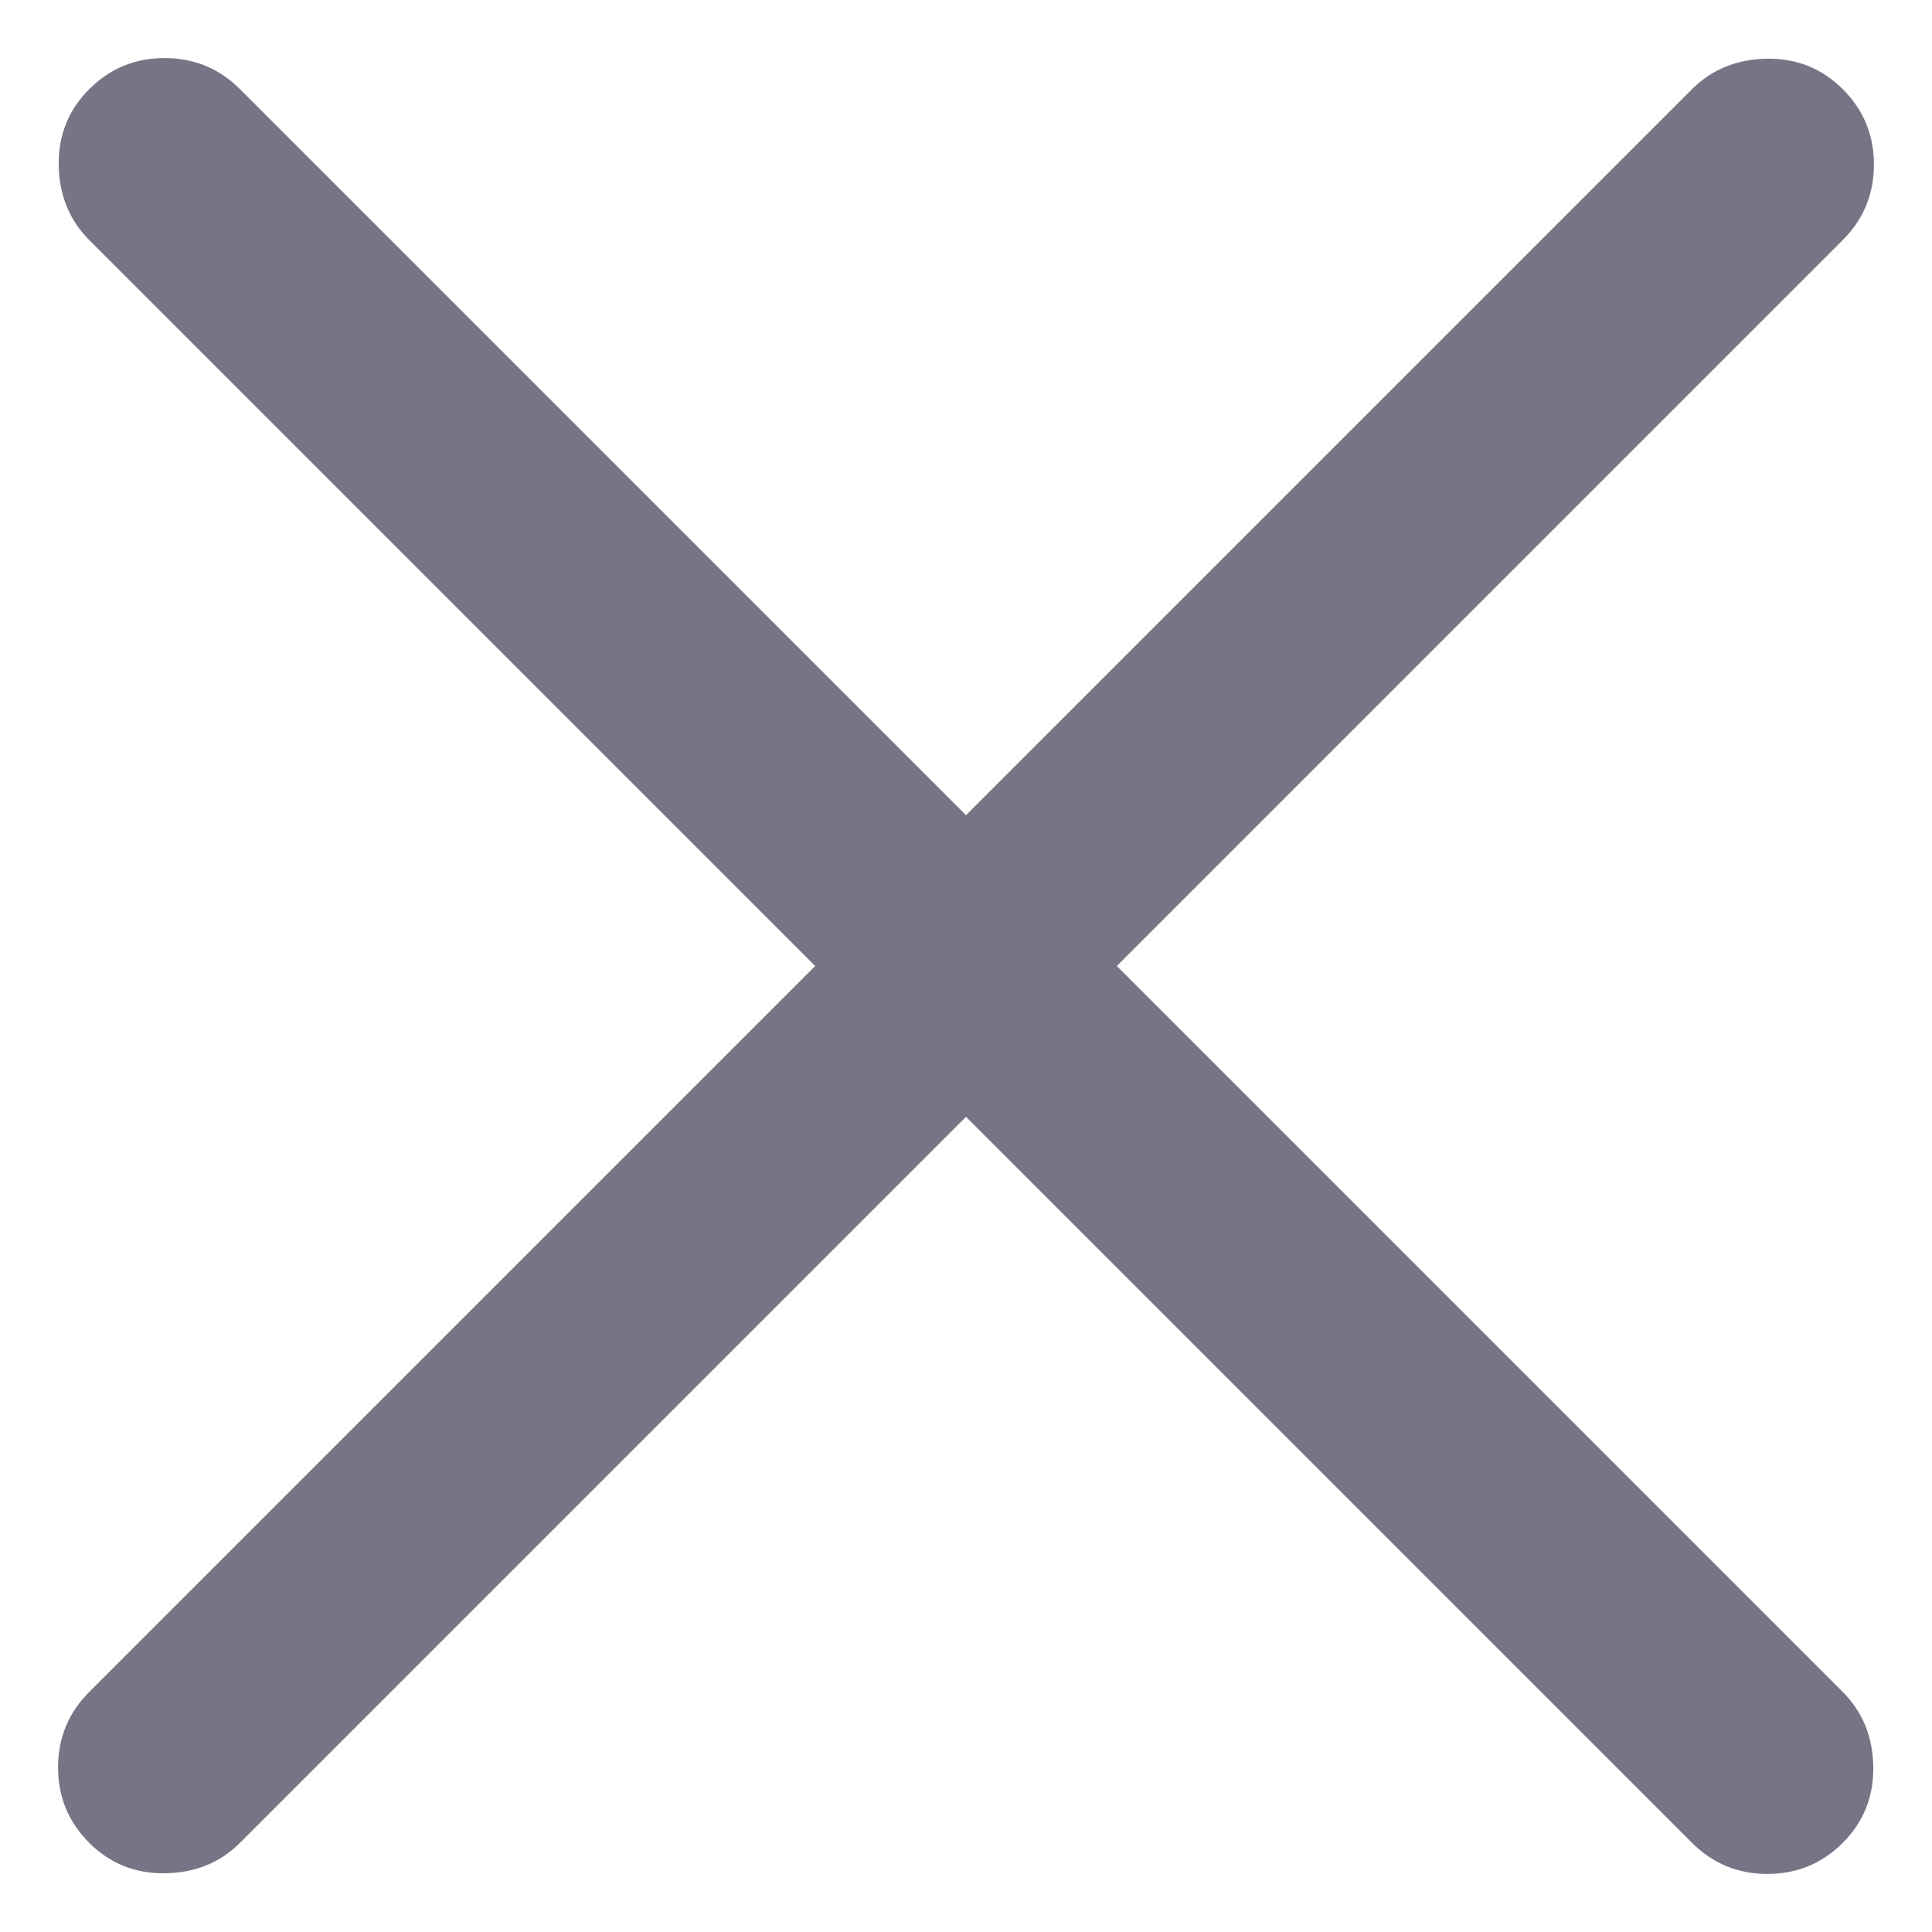 <svg width="14" height="14" viewBox="0 0 18 18" fill="none" xmlns="http://www.w3.org/2000/svg">
<path d="M9 10.405L2.236 17.169C2.051 17.354 1.819 17.448 1.54 17.453C1.26 17.457 1.024 17.362 0.831 17.169C0.638 16.976 0.541 16.742 0.541 16.467C0.541 16.191 0.638 15.957 0.831 15.764L7.595 9L0.831 2.236C0.646 2.051 0.552 1.819 0.547 1.54C0.543 1.26 0.638 1.024 0.831 0.831C1.024 0.638 1.258 0.541 1.533 0.541C1.809 0.541 2.043 0.638 2.236 0.831L9 7.595L15.764 0.831C15.949 0.646 16.181 0.552 16.46 0.547C16.74 0.543 16.976 0.638 17.169 0.831C17.362 1.024 17.459 1.258 17.459 1.533C17.459 1.809 17.362 2.043 17.169 2.236L10.405 9L17.169 15.764C17.354 15.949 17.448 16.181 17.453 16.46C17.457 16.74 17.362 16.976 17.169 17.169C16.976 17.362 16.742 17.459 16.467 17.459C16.191 17.459 15.957 17.362 15.764 17.169L9 10.405Z" fill="#787486"/>
</svg>
